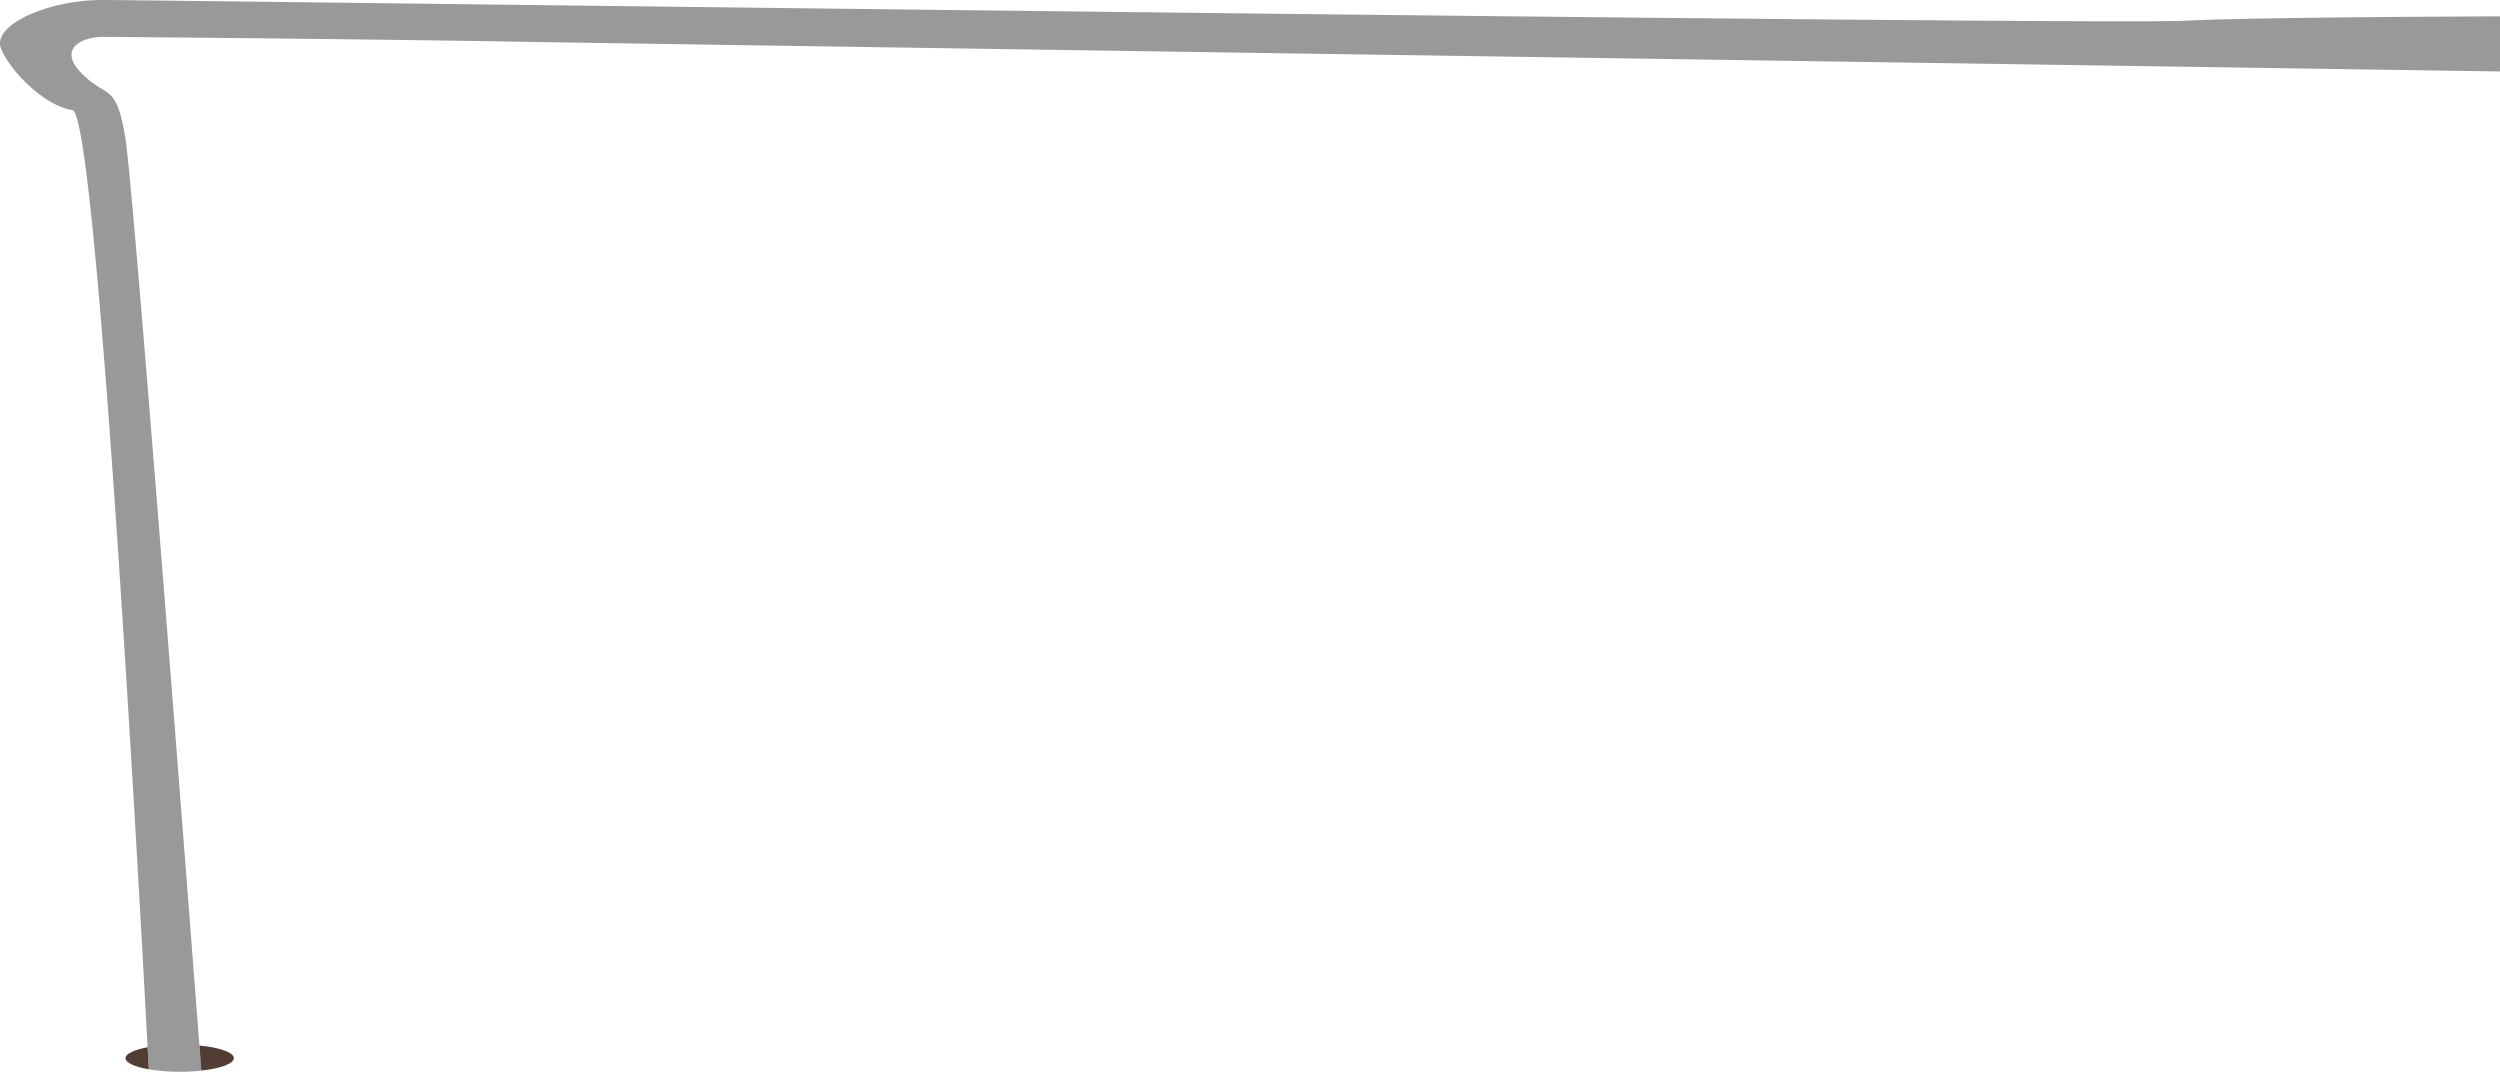<svg id="Pipe" xmlns="http://www.w3.org/2000/svg" viewBox="0 0 1084.44 464.9"><defs><style>.cls-1{fill:#999;}.cls-2{fill:#513d34;}</style></defs><title>pipe</title><path class="cls-1" d="M1062.94,39C1022.87,41,184,30,160,30s-48,11-44,21,19,25,31,26.76c10.18,1.49,27.55,312.23,32.59,406.52,0.19,3.5.36,6.69,0.51,9.57a79.91,79.91,0,0,0,13.4,1.05,87.19,87.19,0,0,0,9.39-.49l-0.83-10.87C195.35,396,173.38,111.17,170,90.24c-4-24.76-8-17.24-19-28.4S152,46,160,46s117,1,174.57,2C383,48.84,1003.82,58.05,1200,61V37.1C1153.18,37.27,1088.27,37.74,1062.94,39Z" transform="translate(-115.56 -30)"/><path class="cls-2" d="M170,489c0,2,4,3.77,10.1,4.83-0.15-2.87-.32-6.07-0.51-9.57C173.78,485.35,170,487.07,170,489Z" transform="translate(-115.56 -30)"/><path class="cls-2" d="M217,489c0-2.49-6.2-4.62-14.94-5.48l0.83,10.87C211.19,493.5,217,491.43,217,489Z" transform="translate(-115.56 -30)"/></svg>